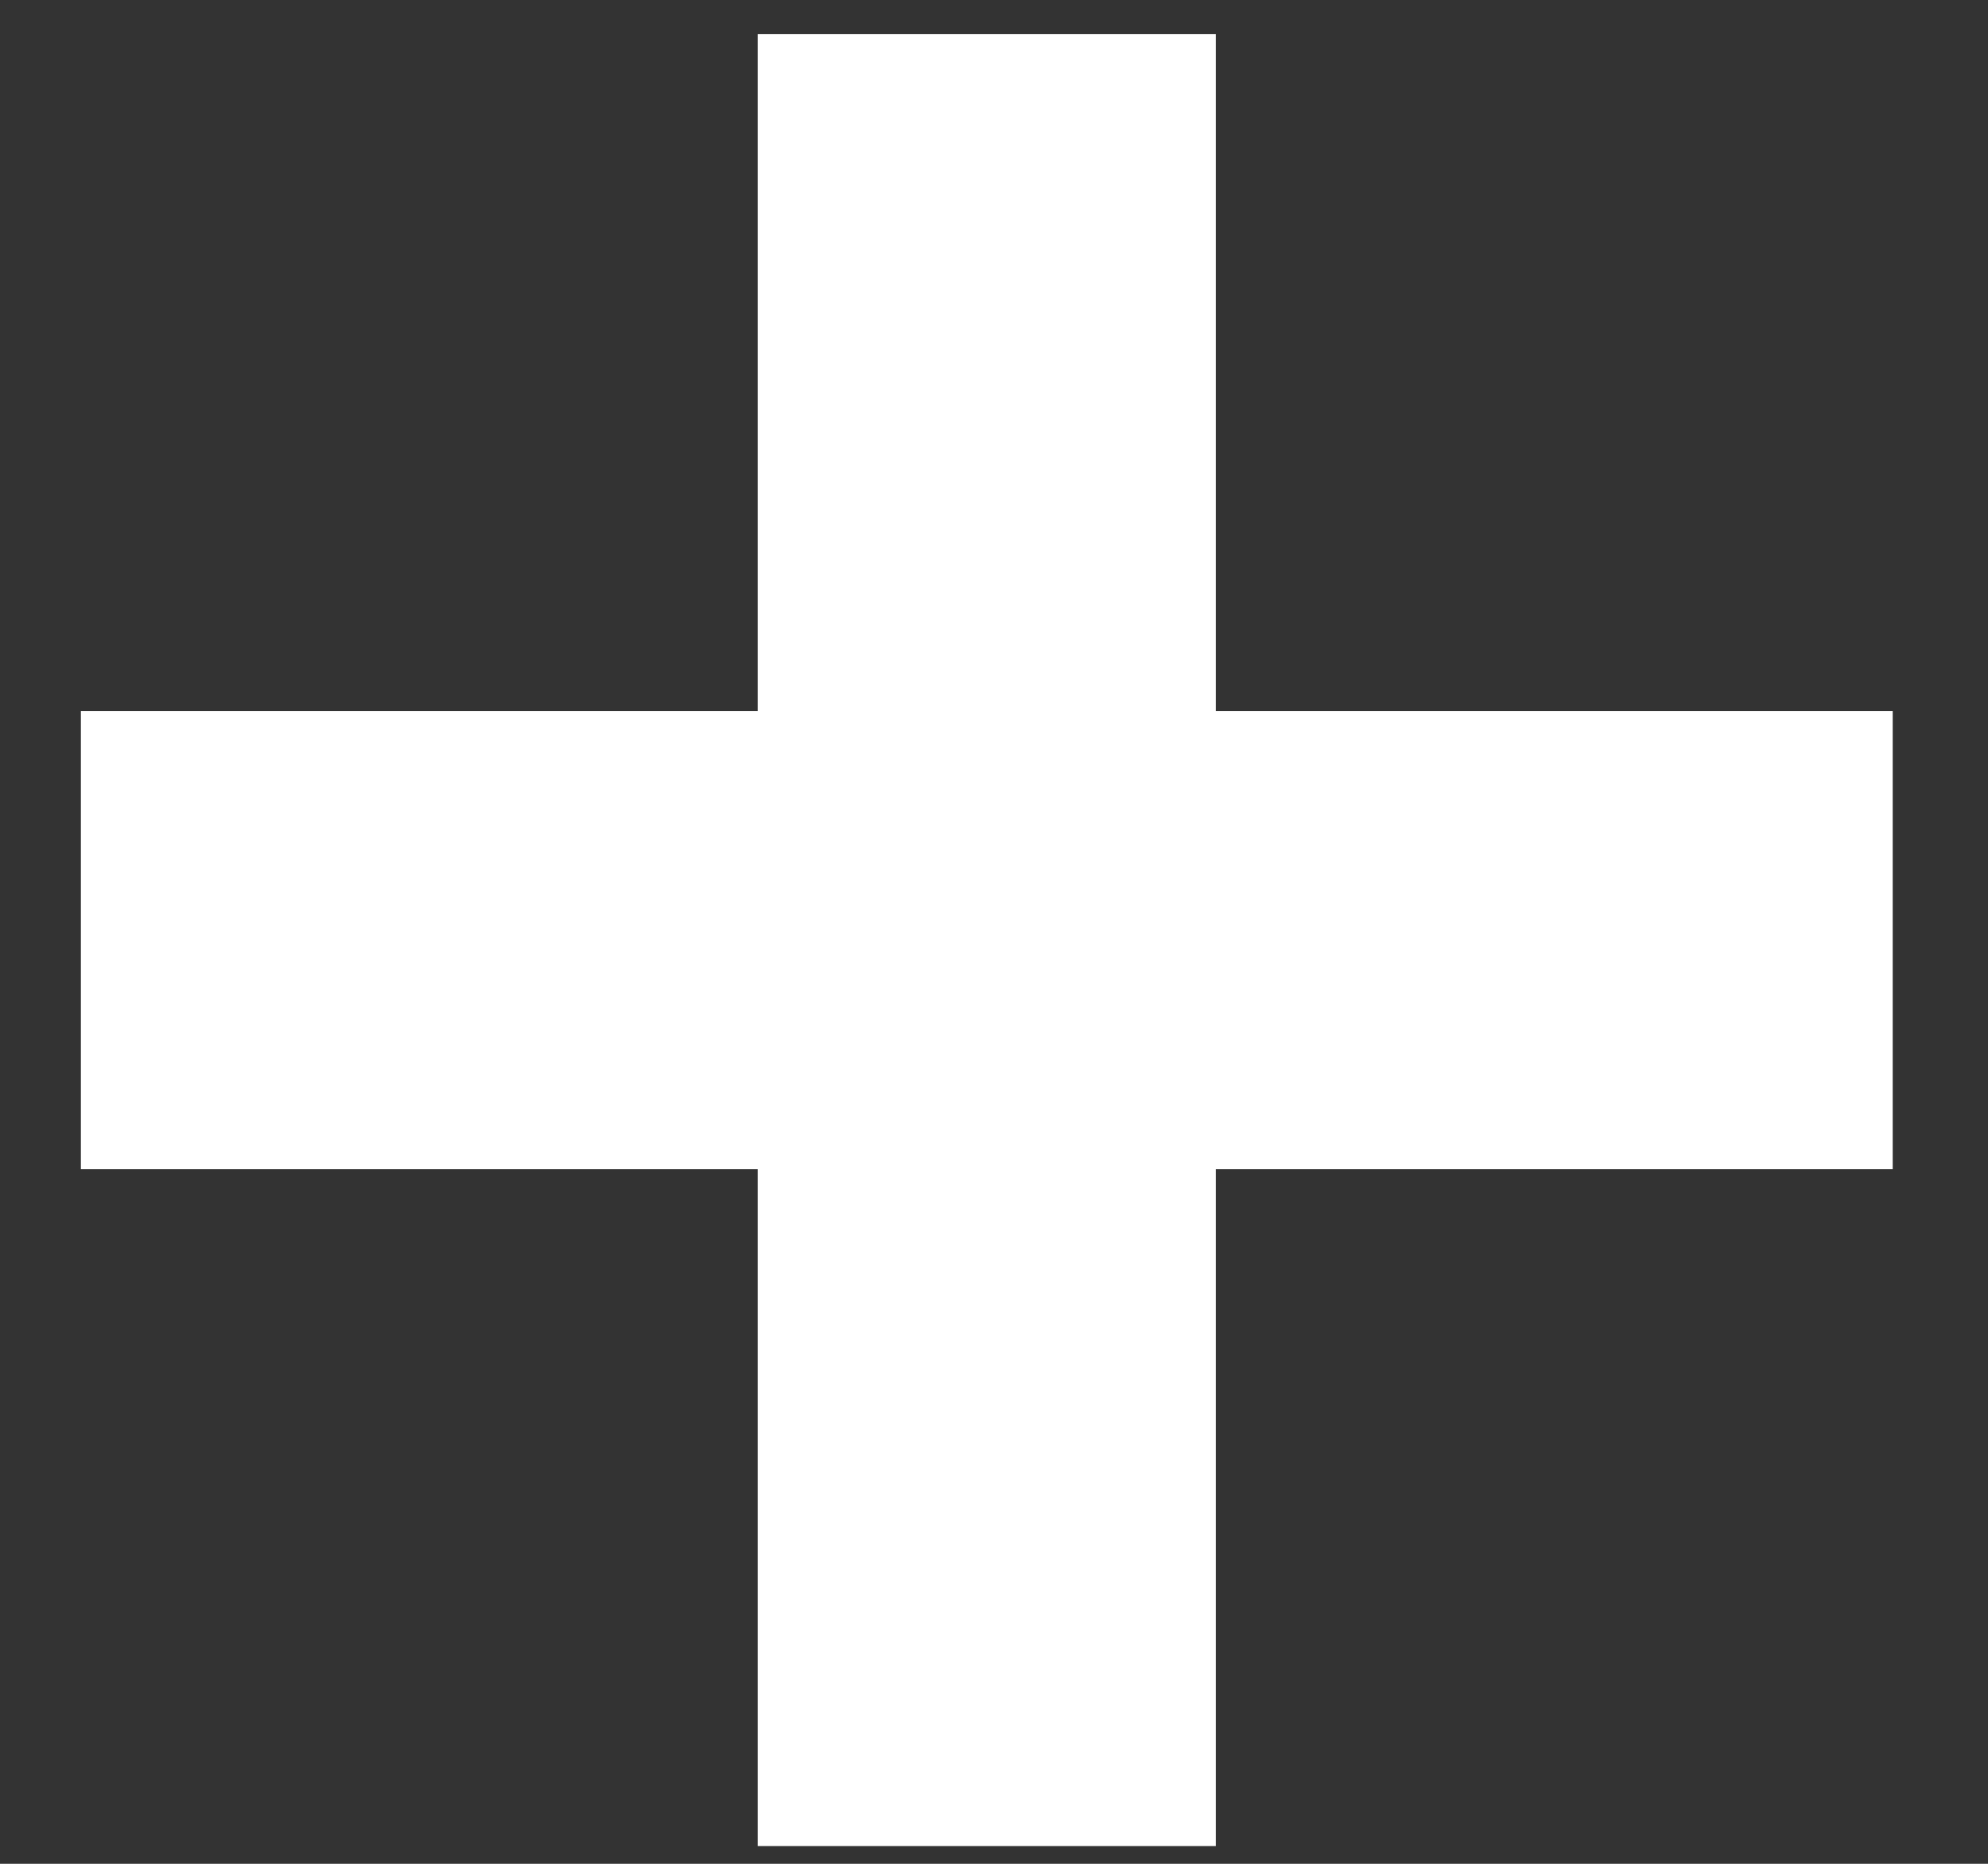 <svg width="16" height="15" viewBox="0 0 16 15" fill="none" xmlns="http://www.w3.org/2000/svg">
<rect x="0" y="0" width="16" height="15" fill="#333333" stroke="none"/>
<path d="M6.098 14.857V0.275H9.785V14.857H6.098ZM0.651 9.409V5.722H15.233V9.409H0.651Z" fill="white"/>
</svg>
